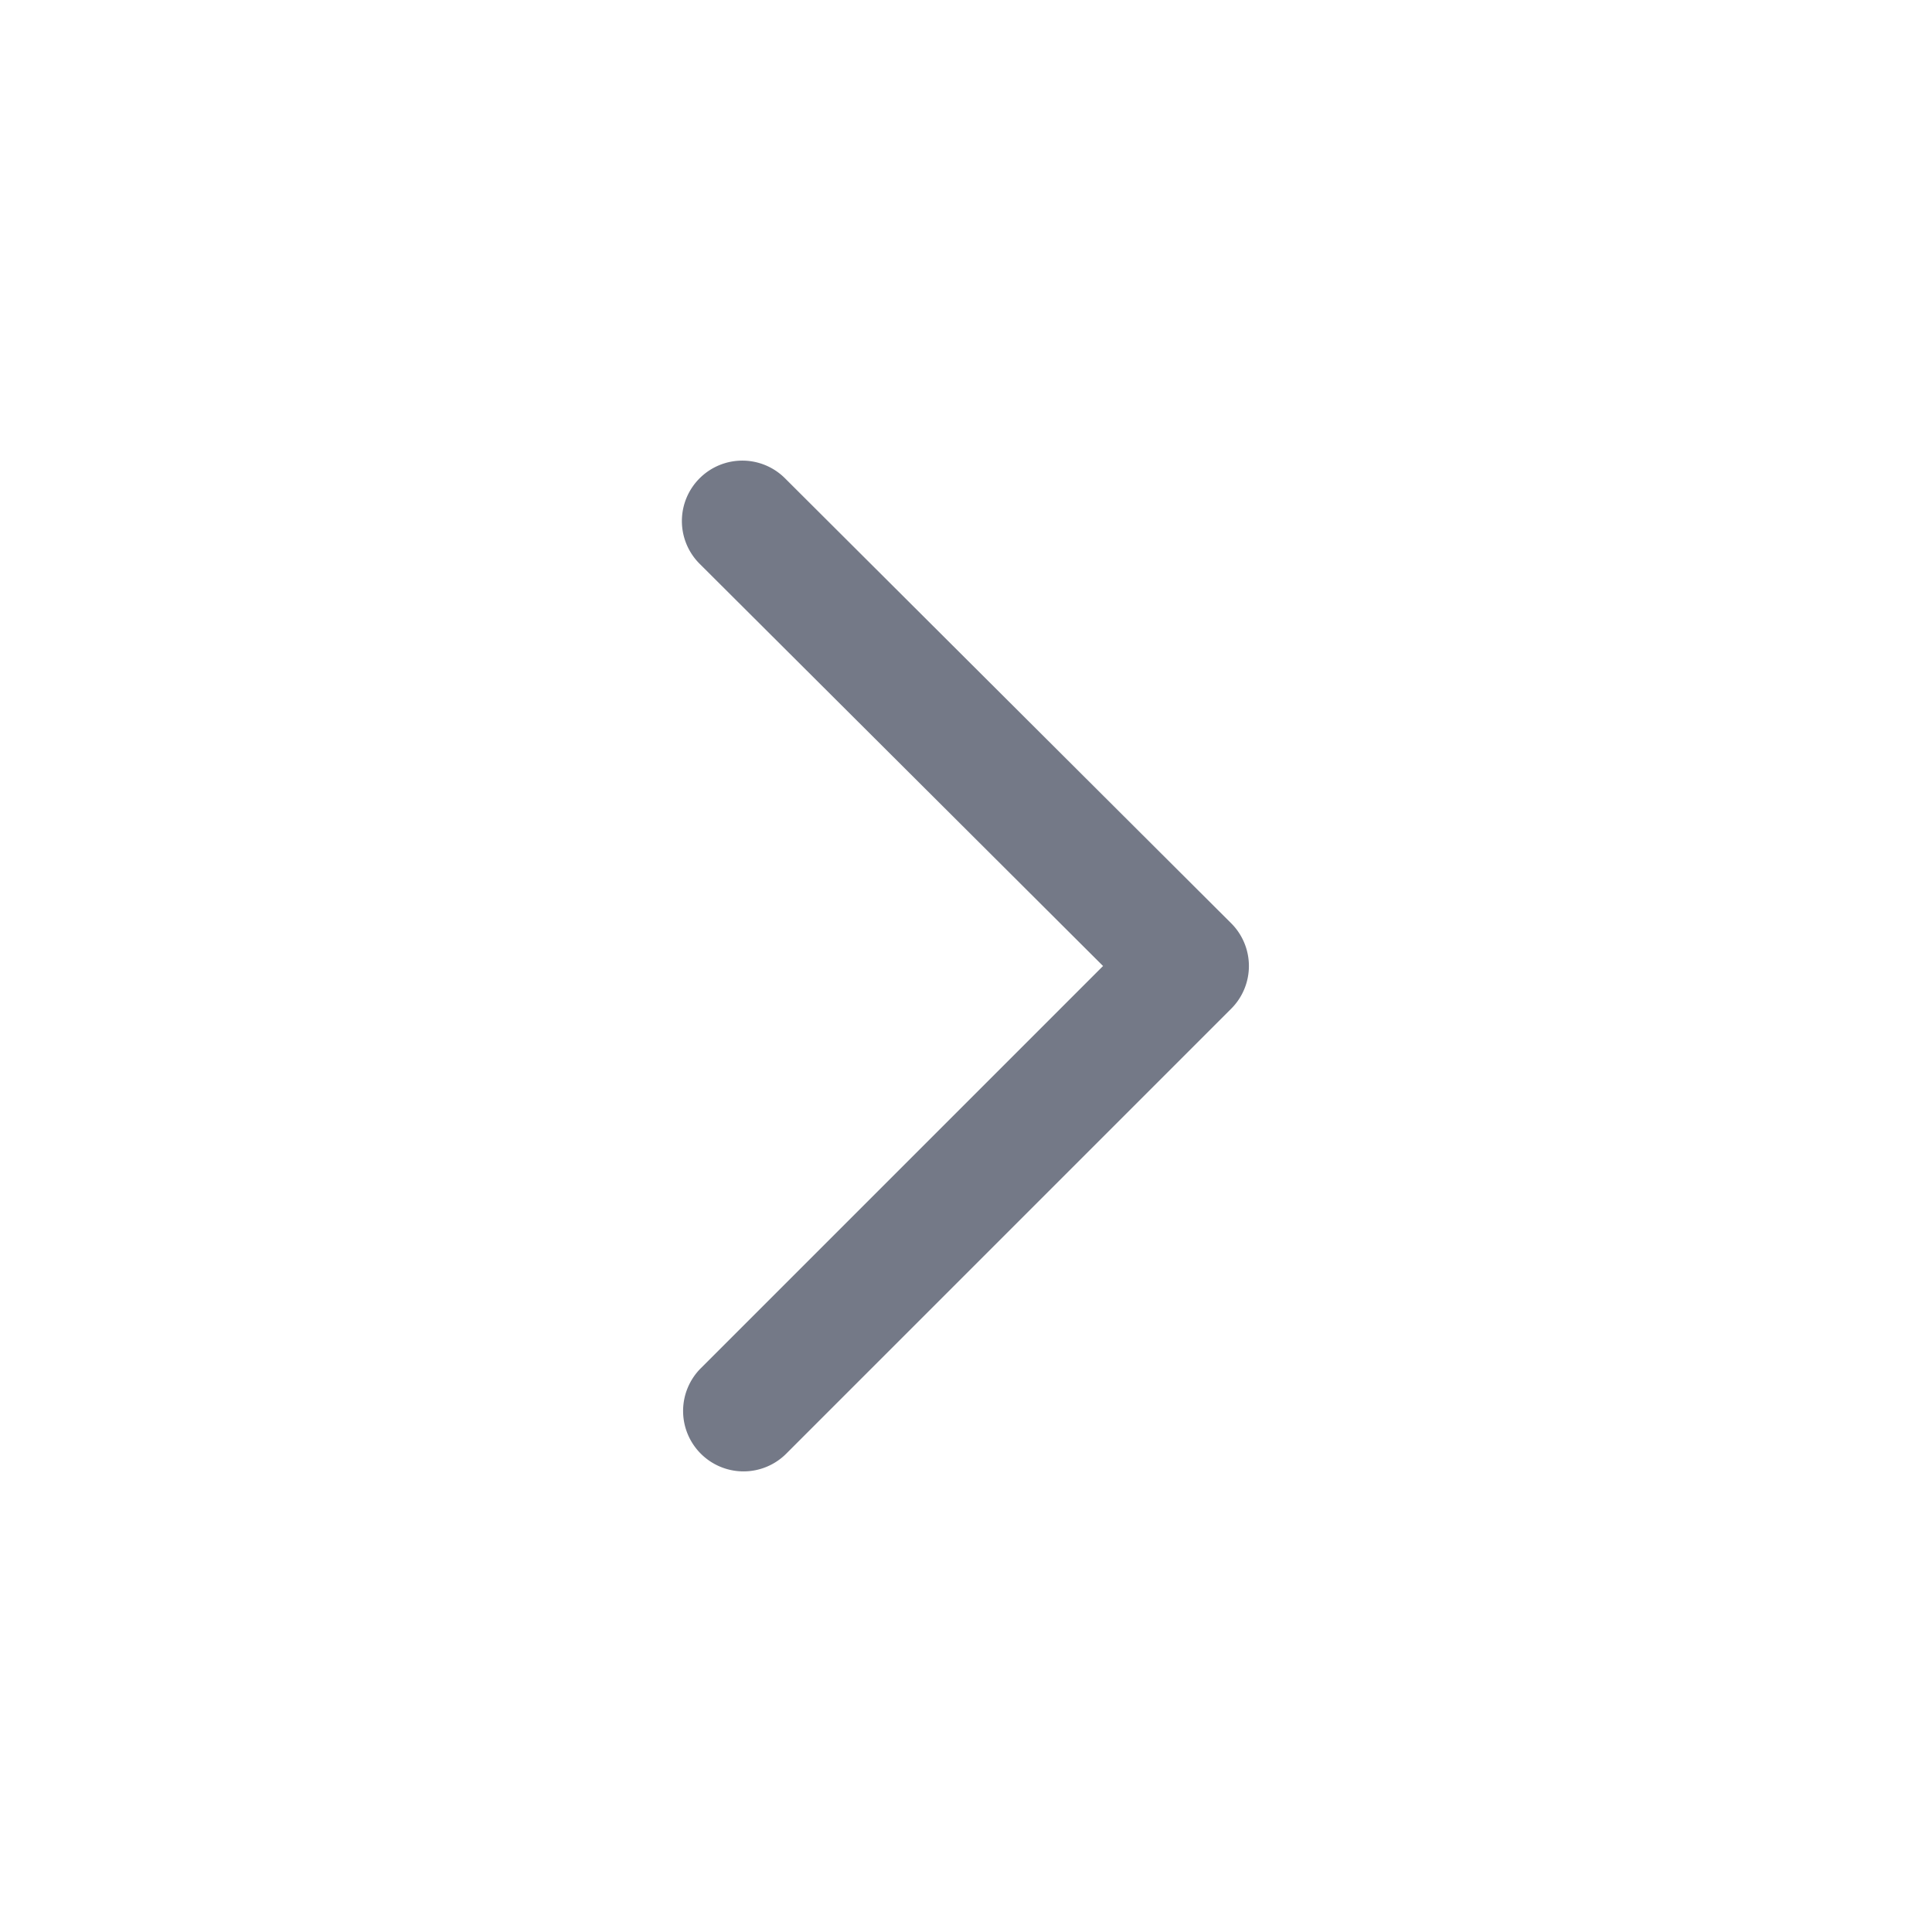 <svg viewBox="0 0 32 32" xmlns="http://www.w3.org/2000/svg"><path d="m11.61 24.08a1 1 0 0 0 1.41 0l7.37-7.37a1 1 0 0 0 0-1.42l-7.39-7.37a1 1 0 0 0 -1.41 0 1 1 0 0 0 0 1.42l6.68 6.66-6.66 6.66a1 1 0 0 0 0 1.42z" fill="#747987"/></svg>